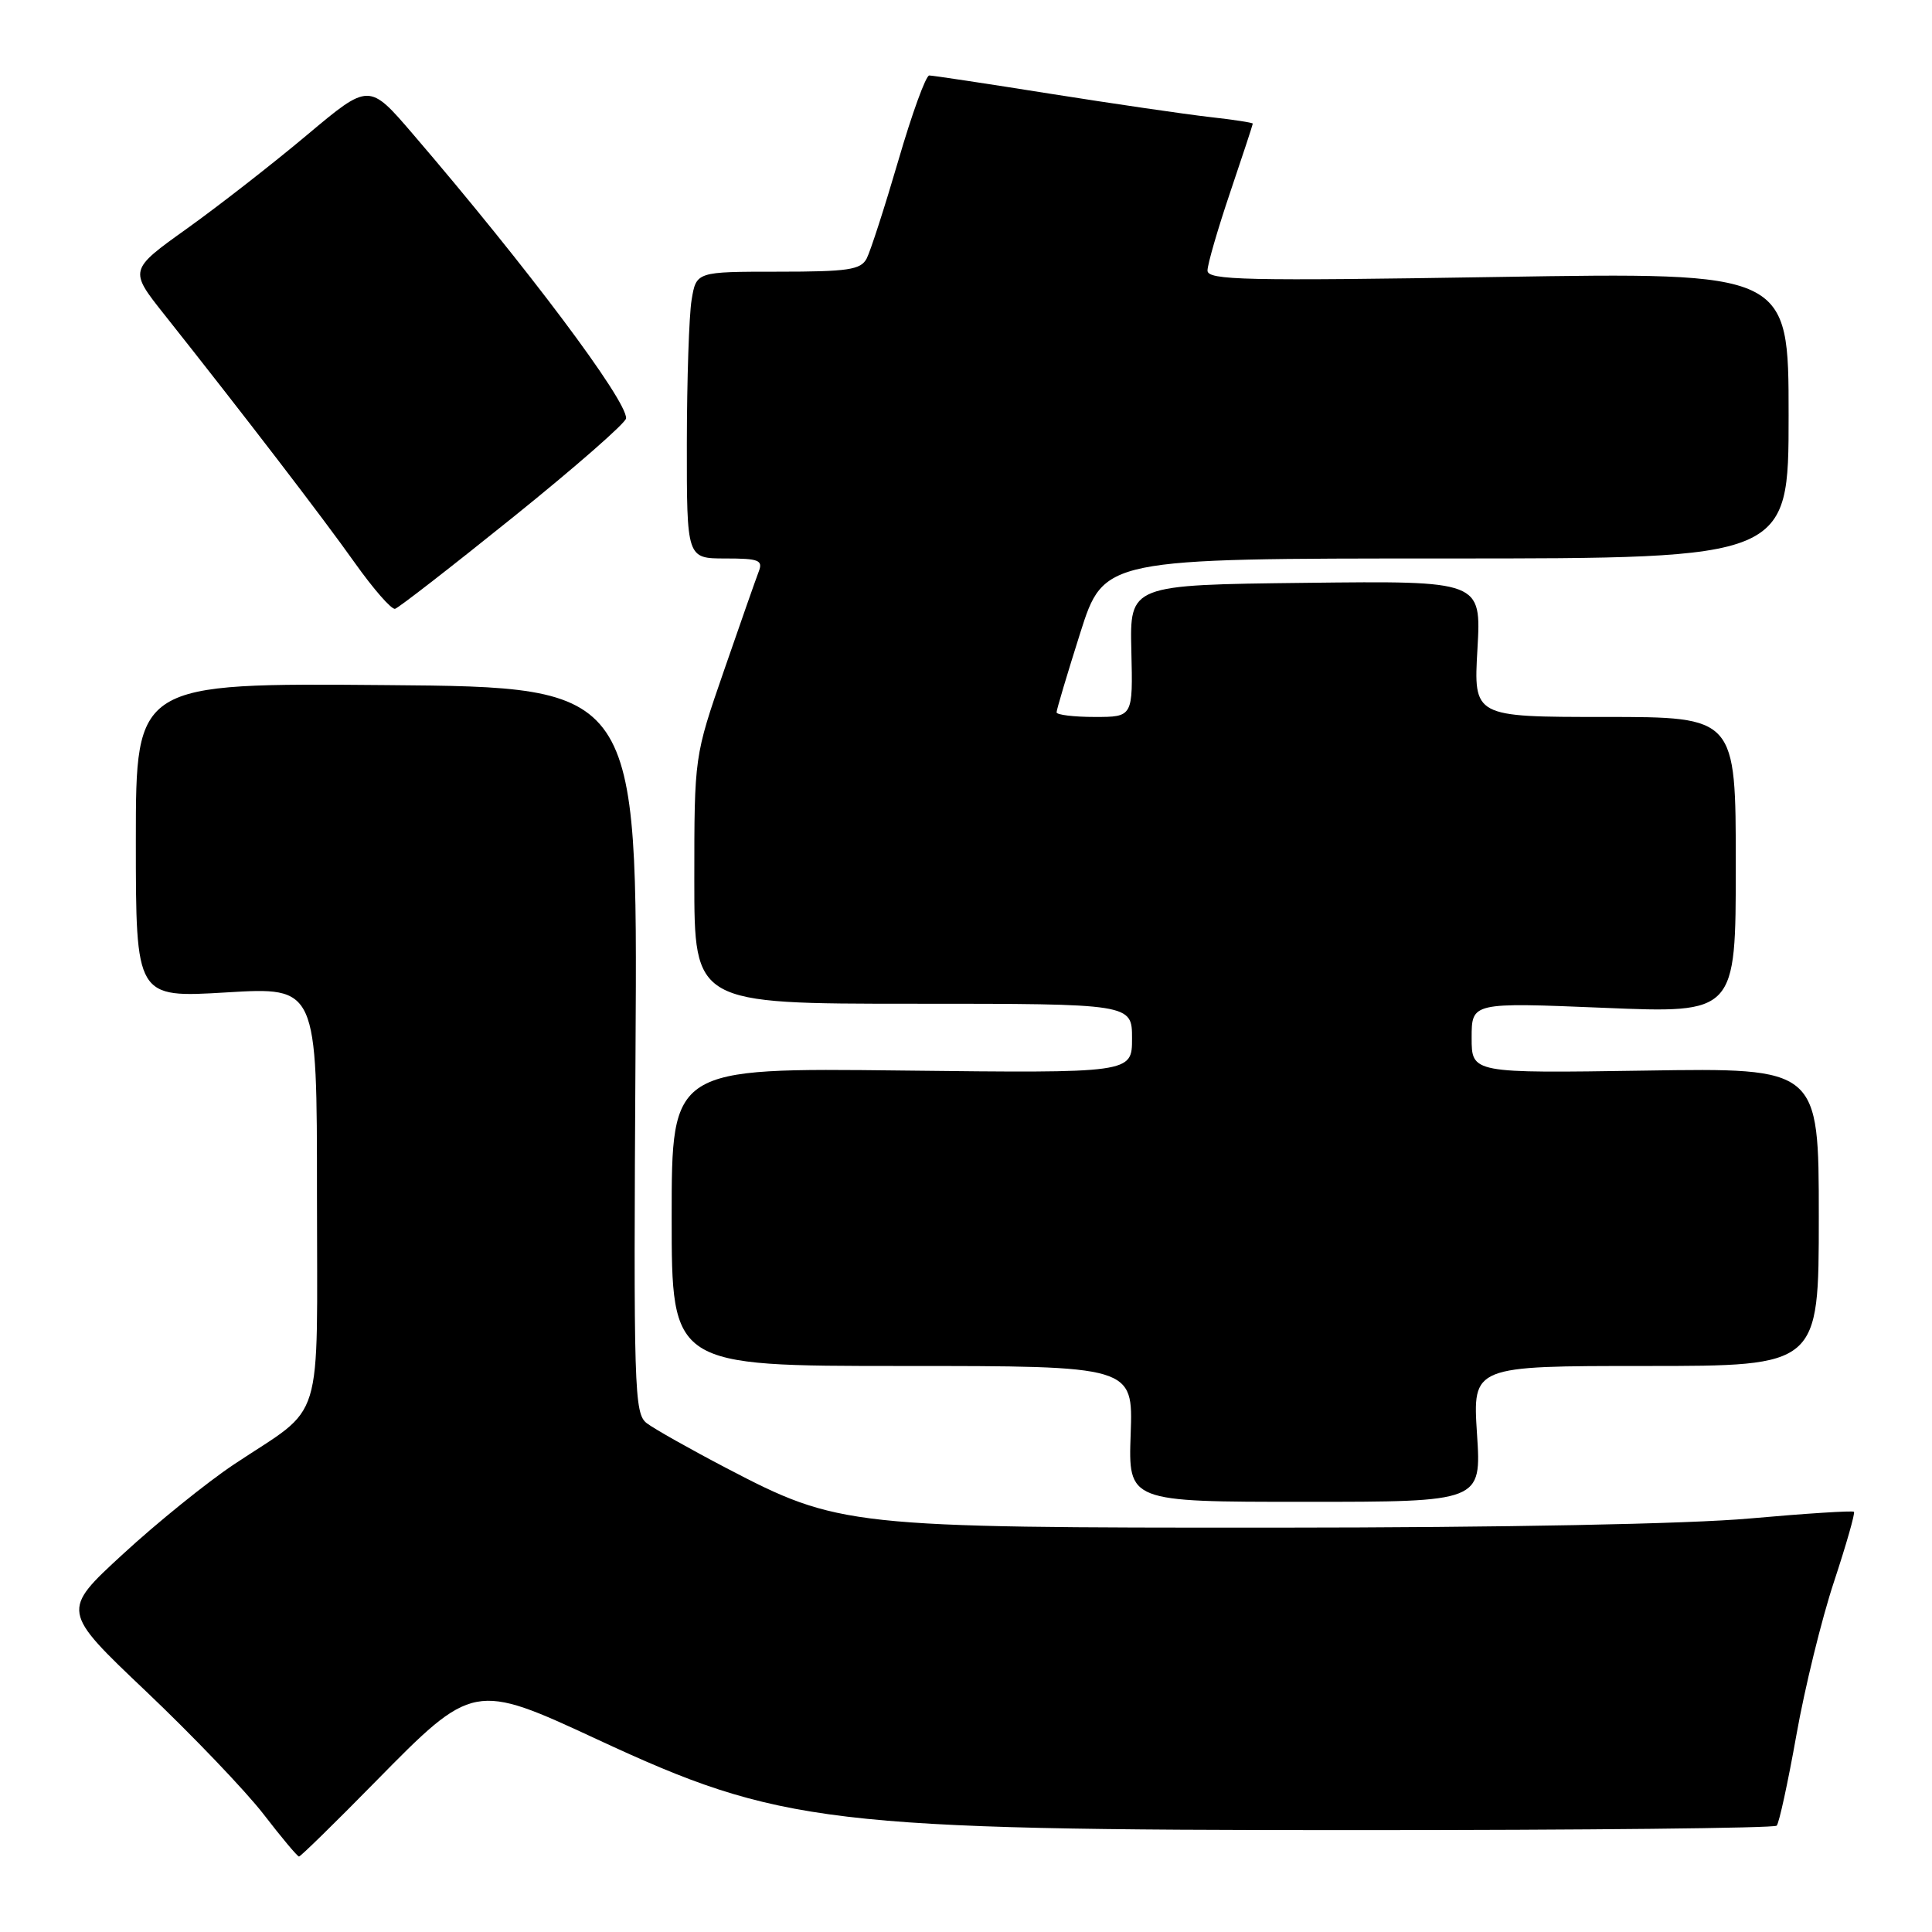 <?xml version="1.0" encoding="UTF-8" standalone="no"?>
<!DOCTYPE svg PUBLIC "-//W3C//DTD SVG 1.1//EN" "http://www.w3.org/Graphics/SVG/1.1/DTD/svg11.dtd" >
<svg xmlns="http://www.w3.org/2000/svg" xmlns:xlink="http://www.w3.org/1999/xlink" version="1.1" viewBox="0 0 256 256">
 <g >
 <path fill="currentColor"
d=" M 49.75 236.08 C 62.67 222.93 62.82 222.90 79.16 230.49 C 103.39 241.75 109.70 242.50 179.67 242.50 C 210.01 242.50 235.10 242.24 235.42 241.91 C 235.74 241.59 236.91 236.19 238.03 229.91 C 239.14 223.64 241.39 214.48 243.02 209.57 C 244.64 204.66 245.83 200.50 245.66 200.32 C 245.48 200.15 239.30 200.54 231.92 201.20 C 223.72 201.94 199.23 202.41 169.00 202.42 C 112.44 202.44 111.13 202.30 96.27 194.54 C 91.45 192.02 86.70 189.34 85.71 188.59 C 84.03 187.31 83.94 184.33 84.21 139.14 C 84.50 91.05 84.50 91.05 51.25 90.78 C 18.00 90.50 18.00 90.50 18.00 111.36 C 18.00 132.22 18.00 132.22 30.00 131.50 C 42.00 130.78 42.00 130.78 42.00 158.22 C 42.00 189.68 43.14 185.95 31.00 194.04 C 27.42 196.43 20.81 201.76 16.31 205.91 C 8.11 213.44 8.11 213.44 19.35 224.11 C 25.53 229.98 32.54 237.31 34.92 240.39 C 37.30 243.48 39.41 246.00 39.62 246.00 C 39.83 246.00 44.39 241.54 49.75 236.08 Z  M 195.71 190.00 C 195.13 181.00 195.13 181.00 218.06 181.00 C 241.00 181.00 241.00 181.00 241.00 161.25 C 241.00 141.50 241.00 141.50 218.00 141.86 C 195.00 142.21 195.00 142.21 195.00 137.52 C 195.00 132.82 195.00 132.82 212.50 133.54 C 230.00 134.27 230.00 134.27 230.00 114.63 C 230.00 95.00 230.00 95.00 212.63 95.00 C 195.25 95.00 195.25 95.00 195.77 85.98 C 196.28 76.96 196.28 76.96 172.99 77.23 C 149.70 77.50 149.70 77.50 149.91 86.25 C 150.12 95.00 150.12 95.00 145.06 95.00 C 142.28 95.00 140.00 94.72 140.00 94.39 C 140.00 94.05 141.41 89.32 143.13 83.89 C 146.27 74.00 146.27 74.00 191.63 74.00 C 237.00 74.00 237.00 74.00 237.00 55.04 C 237.00 36.08 237.00 36.08 198.50 36.70 C 164.97 37.24 160.00 37.13 160.00 35.85 C 160.00 35.04 161.35 30.38 163.00 25.50 C 164.65 20.62 166.00 16.52 166.00 16.38 C 166.00 16.25 163.41 15.85 160.25 15.50 C 157.09 15.14 147.62 13.76 139.22 12.43 C 130.81 11.09 123.57 10.00 123.13 10.00 C 122.68 10.00 120.84 15.06 119.04 21.25 C 117.23 27.44 115.34 33.29 114.84 34.25 C 114.06 35.75 112.40 36.00 103.10 36.00 C 92.26 36.00 92.26 36.00 91.64 39.75 C 91.30 41.81 91.02 50.36 91.01 58.75 C 91.00 74.00 91.00 74.00 96.11 74.00 C 100.56 74.00 101.13 74.22 100.53 75.75 C 100.16 76.71 98.09 82.61 95.93 88.86 C 92.00 100.22 92.00 100.22 92.00 116.61 C 92.00 133.00 92.00 133.00 121.00 133.00 C 150.00 133.00 150.00 133.00 150.00 137.60 C 150.00 142.20 150.00 142.20 119.50 141.85 C 89.00 141.50 89.00 141.50 89.00 161.25 C 89.00 181.00 89.00 181.00 119.57 181.00 C 150.14 181.00 150.14 181.00 149.82 190.00 C 149.50 199.00 149.50 199.00 172.90 199.00 C 196.30 199.00 196.30 199.00 195.71 190.00 Z  M 68.06 68.47 C 76.23 61.89 82.94 56.02 82.96 55.43 C 83.05 53.01 69.76 35.30 54.70 17.75 C 48.90 10.99 48.90 10.99 40.70 17.87 C 36.19 21.66 29.03 27.24 24.80 30.27 C 17.09 35.78 17.09 35.78 21.80 41.71 C 32.26 54.90 42.75 68.56 47.00 74.56 C 49.48 78.05 51.88 80.80 52.35 80.67 C 52.82 80.54 59.89 75.05 68.06 68.47 Z "/>
</g>
</svg>